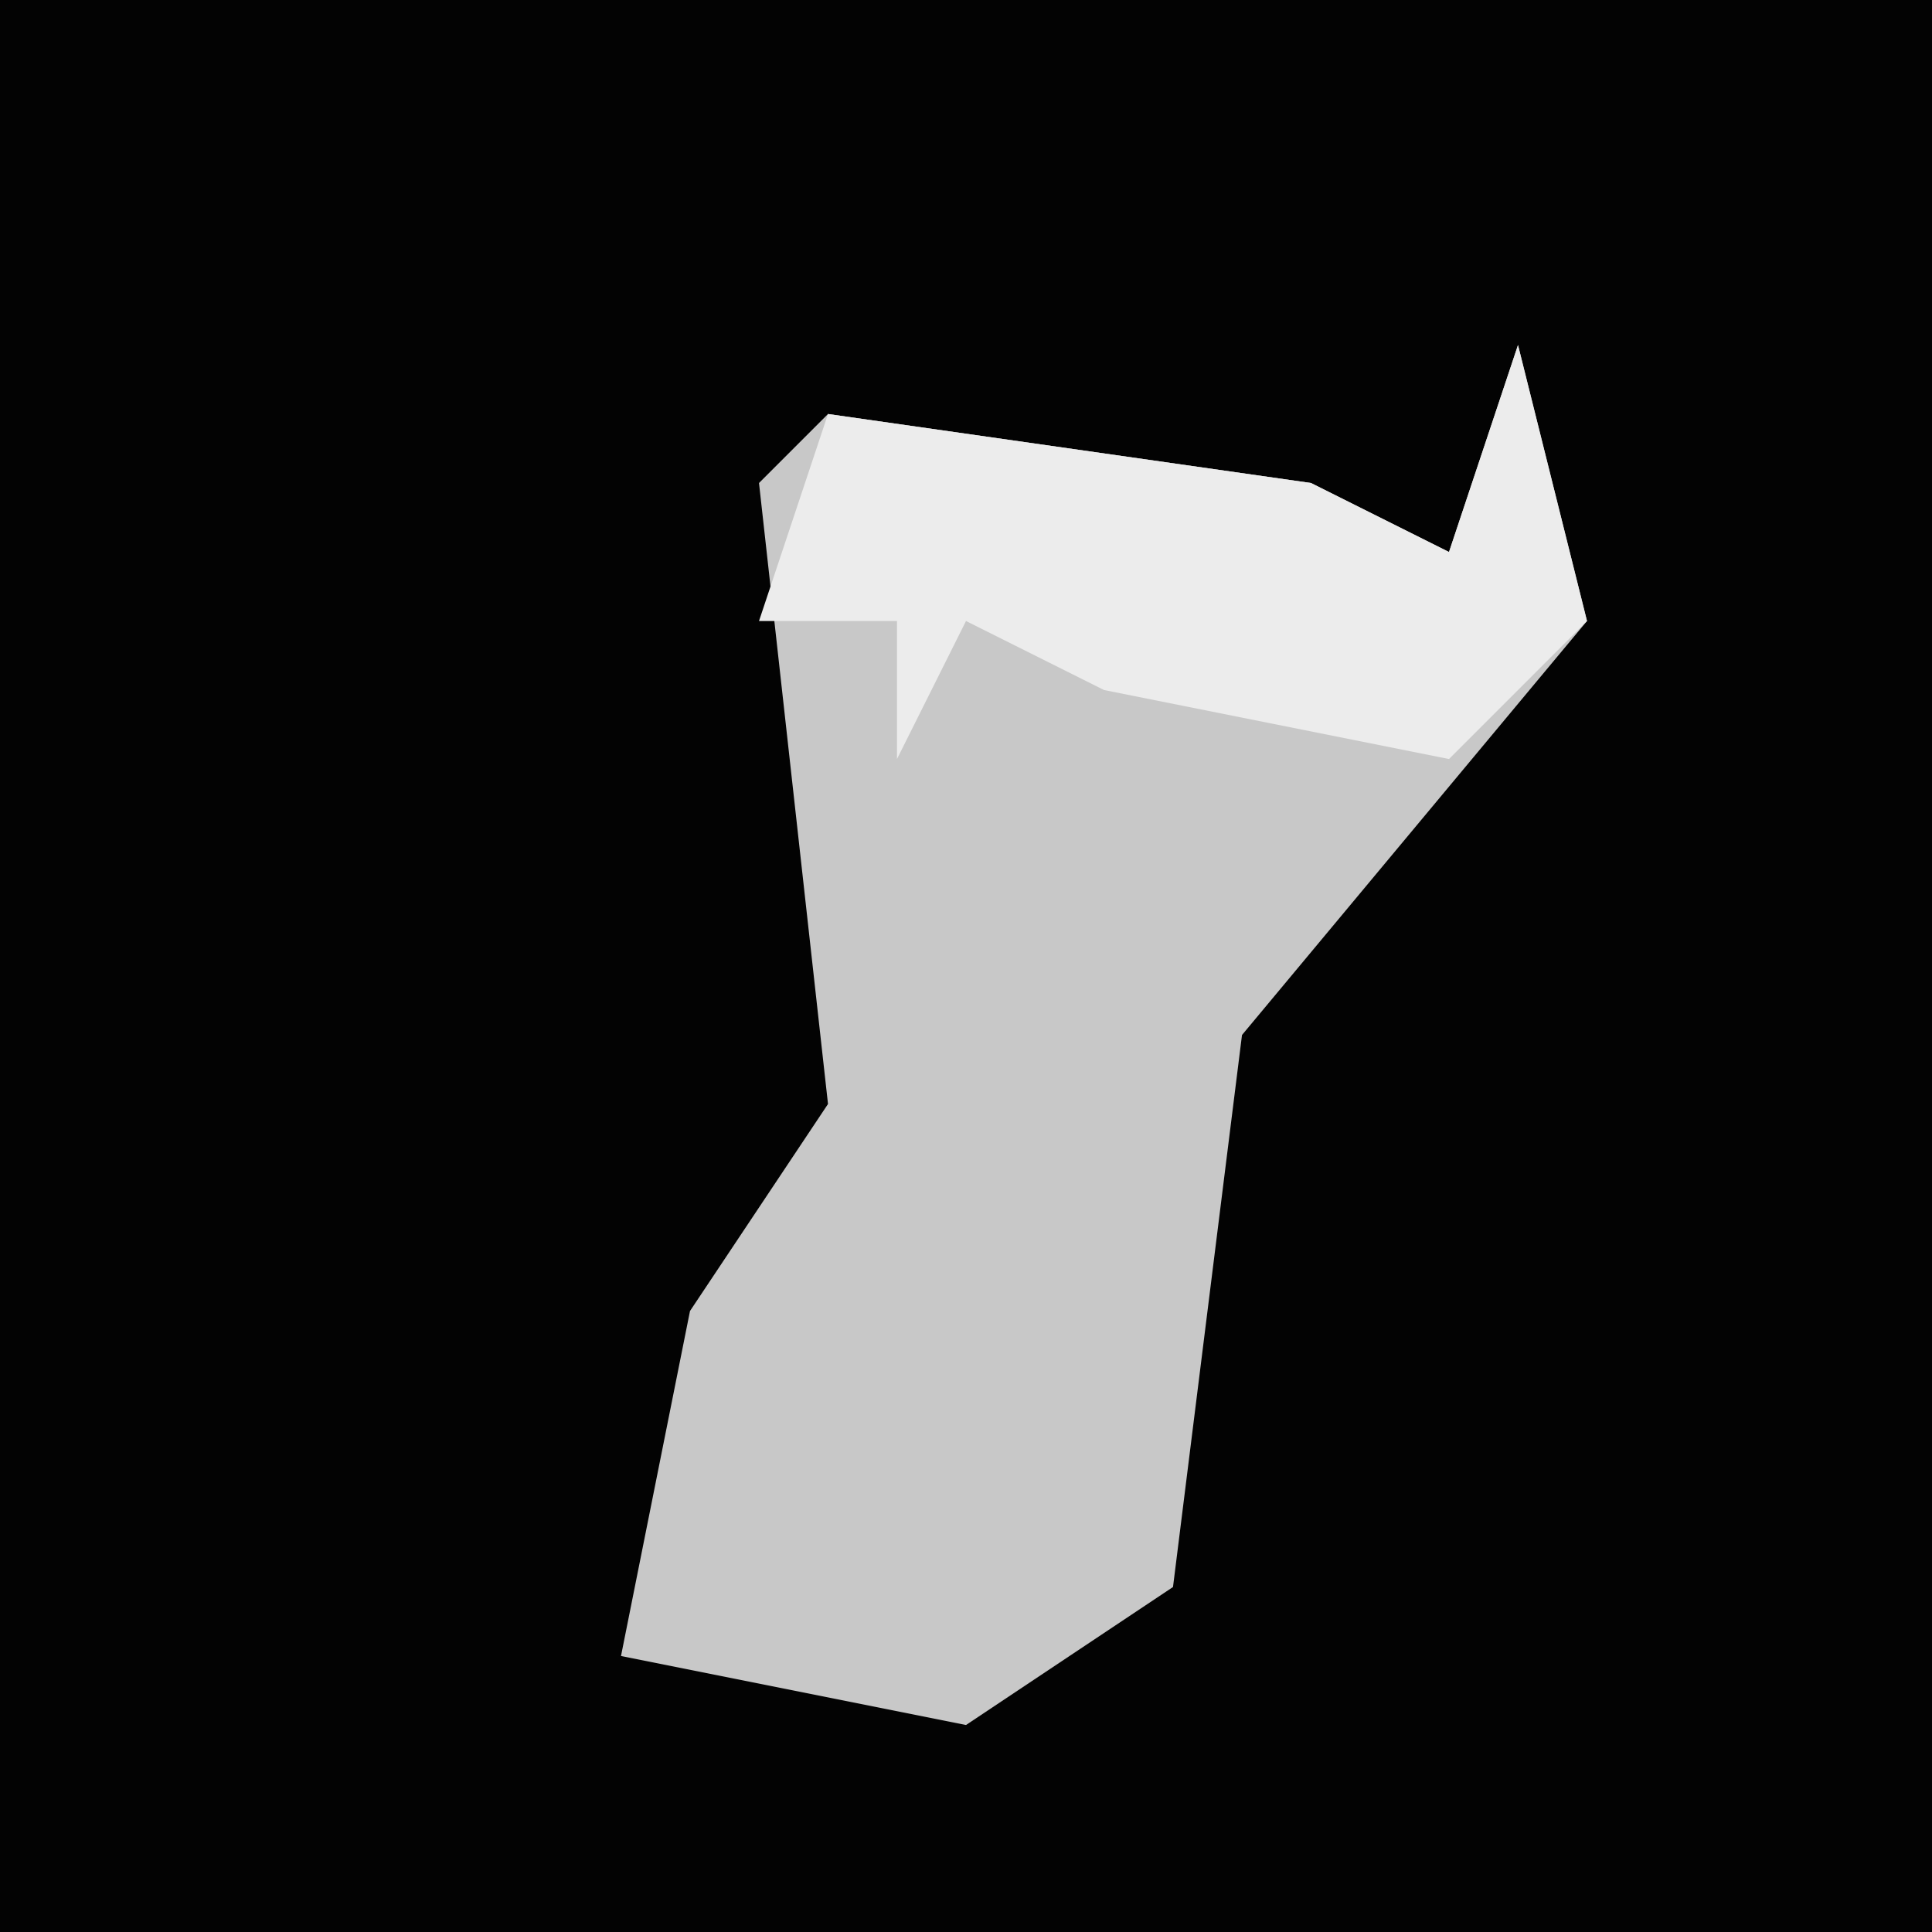 <?xml version="1.0" encoding="UTF-8"?>
<svg version="1.1" xmlns="http://www.w3.org/2000/svg" width="28" height="28">
<path d="M0,0 L28,0 L28,28 L0,28 Z " fill="#030303" transform="translate(0,0)"/>
<path d="M0,0 L1,4 L-4,10 L-5,18 L-8,20 L-13,19 L-12,14 L-10,11 L-11,2 L-10,1 L-3,2 L-1,3 Z " fill="#C8C8C8" transform="translate(22,5)"/>
<path d="M0,0 L1,4 L-1,6 L-6,5 L-8,4 L-9,6 L-9,4 L-11,4 L-10,1 L-3,2 L-1,3 Z " fill="#ECECEC" transform="translate(22,5)"/>
</svg>
